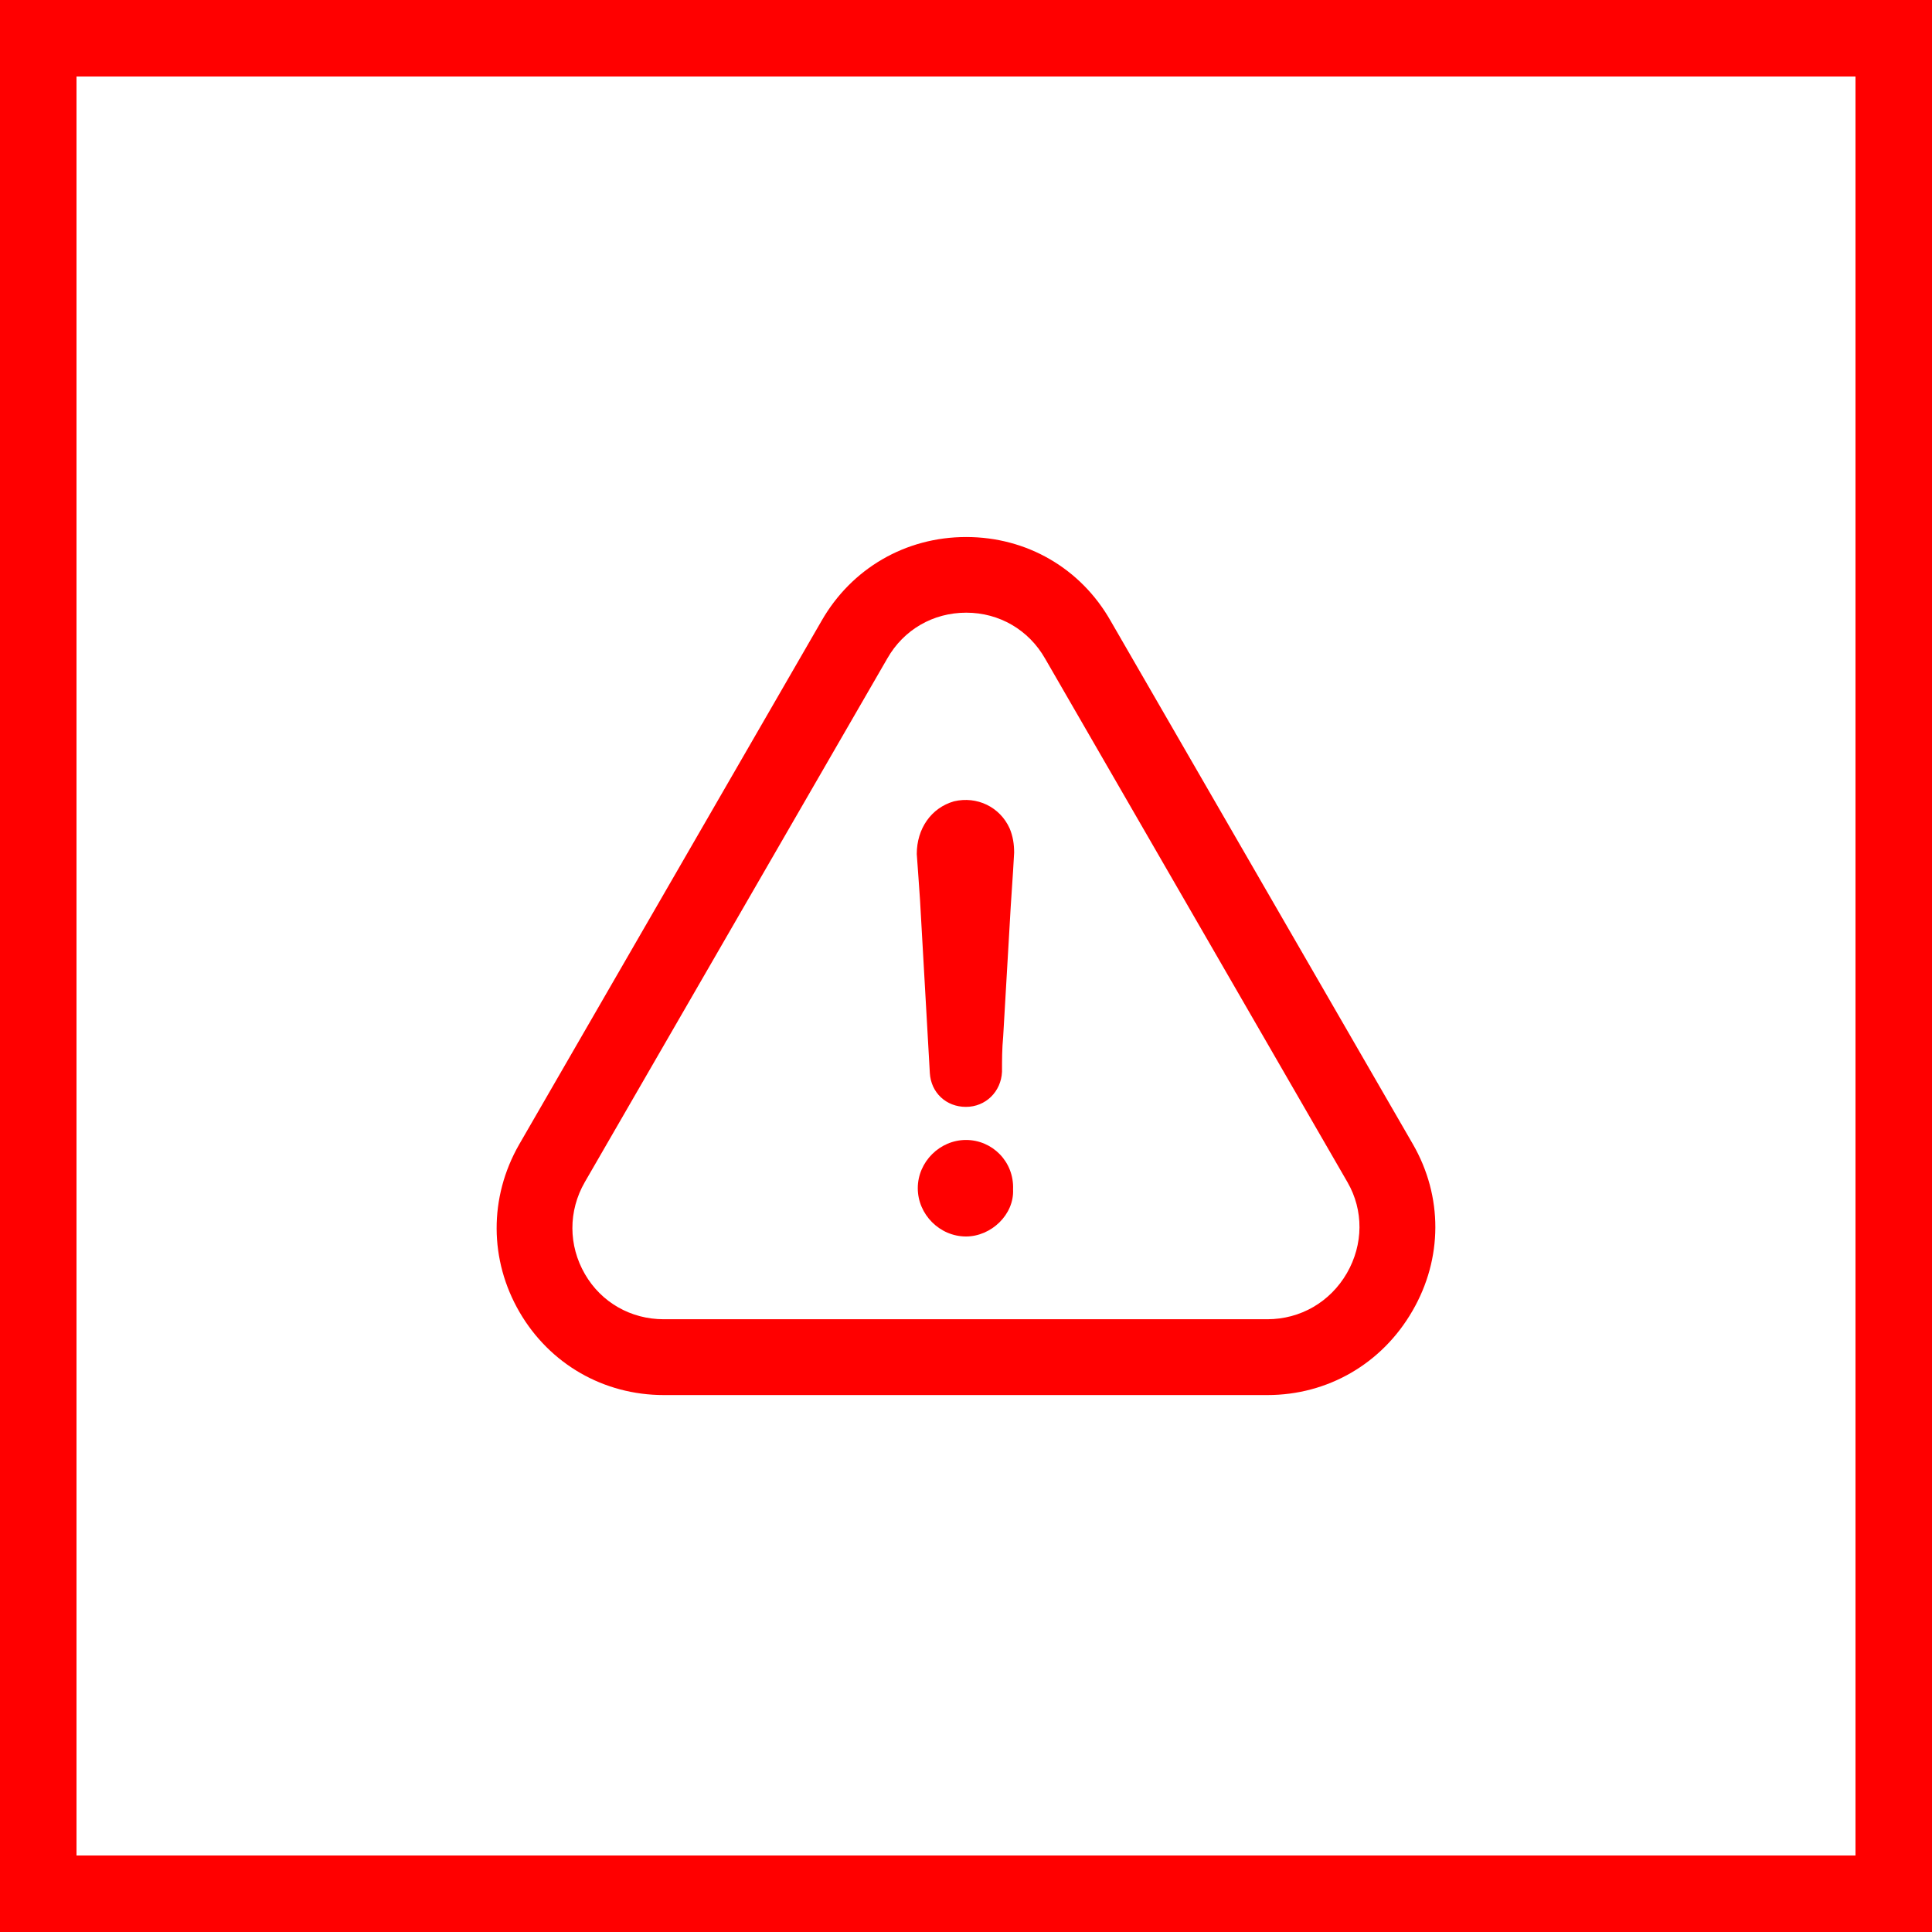 <?xml version="1.0" encoding="utf-8"?>
<!-- Generator: Adobe Illustrator 16.0.0, SVG Export Plug-In . SVG Version: 6.00 Build 0)  -->
<!DOCTYPE svg PUBLIC "-//W3C//DTD SVG 1.1//EN" "http://www.w3.org/Graphics/SVG/1.1/DTD/svg11.dtd">
<svg version="1.1" id="Capa_1" xmlns="http://www.w3.org/2000/svg" xmlns:xlink="http://www.w3.org/1999/xlink" x="0px" y="0px"
	 width="25px" height="25px" viewBox="0 0 25 25" enable-background="new 0 0 25 25" xml:space="preserve">
<g>
	<g>
		<path fill="#FF0000" d="M12.5,14.751c-0.339,0-0.624,0.284-0.624,0.624S12.16,16,12.5,16c0.327,0,0.625-0.285,0.609-0.609
			C13.124,15.033,12.841,14.751,12.5,14.751z"/>
		<path fill="#FF0000" d="M18.277,16.963c0.393-0.677,0.395-1.482,0.006-2.157l-3.911-6.771c-0.387-0.682-1.086-1.086-1.87-1.086
			c-0.784,0-1.483,0.407-1.87,1.083l-3.915,6.779c-0.39,0.682-0.387,1.494,0.007,2.17c0.39,0.669,1.086,1.071,1.865,1.071H16.4
			C17.182,18.052,17.883,17.646,18.277,16.963z M17.429,16.474c-0.217,0.375-0.602,0.597-1.031,0.597h-7.81
			c-0.424,0-0.807-0.217-1.019-0.584c-0.215-0.371-0.217-0.816-0.002-1.19l3.915-6.777c0.212-0.372,0.592-0.592,1.021-0.592
			c0.427,0,0.809,0.222,1.021,0.595l3.913,6.776C17.646,15.662,17.643,16.102,17.429,16.474z"/>
		<path fill="#FF0000" d="M12.345,10.369c-0.297,0.085-0.482,0.355-0.482,0.682c0.016,0.197,0.027,0.397,0.042,0.594
			c0.042,0.751,0.085,1.488,0.127,2.24c0.015,0.255,0.212,0.438,0.467,0.438c0.255,0,0.455-0.196,0.467-0.454
			c0-0.154,0-0.297,0.015-0.454c0.027-0.482,0.057-0.964,0.084-1.445c0.016-0.313,0.042-0.625,0.058-0.937
			c0-0.112-0.016-0.212-0.058-0.313C12.939,10.441,12.642,10.299,12.345,10.369z"/>
	</g>
</g>
<g>
	<path fill="#FF0000" d="M25,25H0V0h25V25z M0.99,24.01h23.02V0.99H0.99V24.01z"/>
</g>
</svg>

